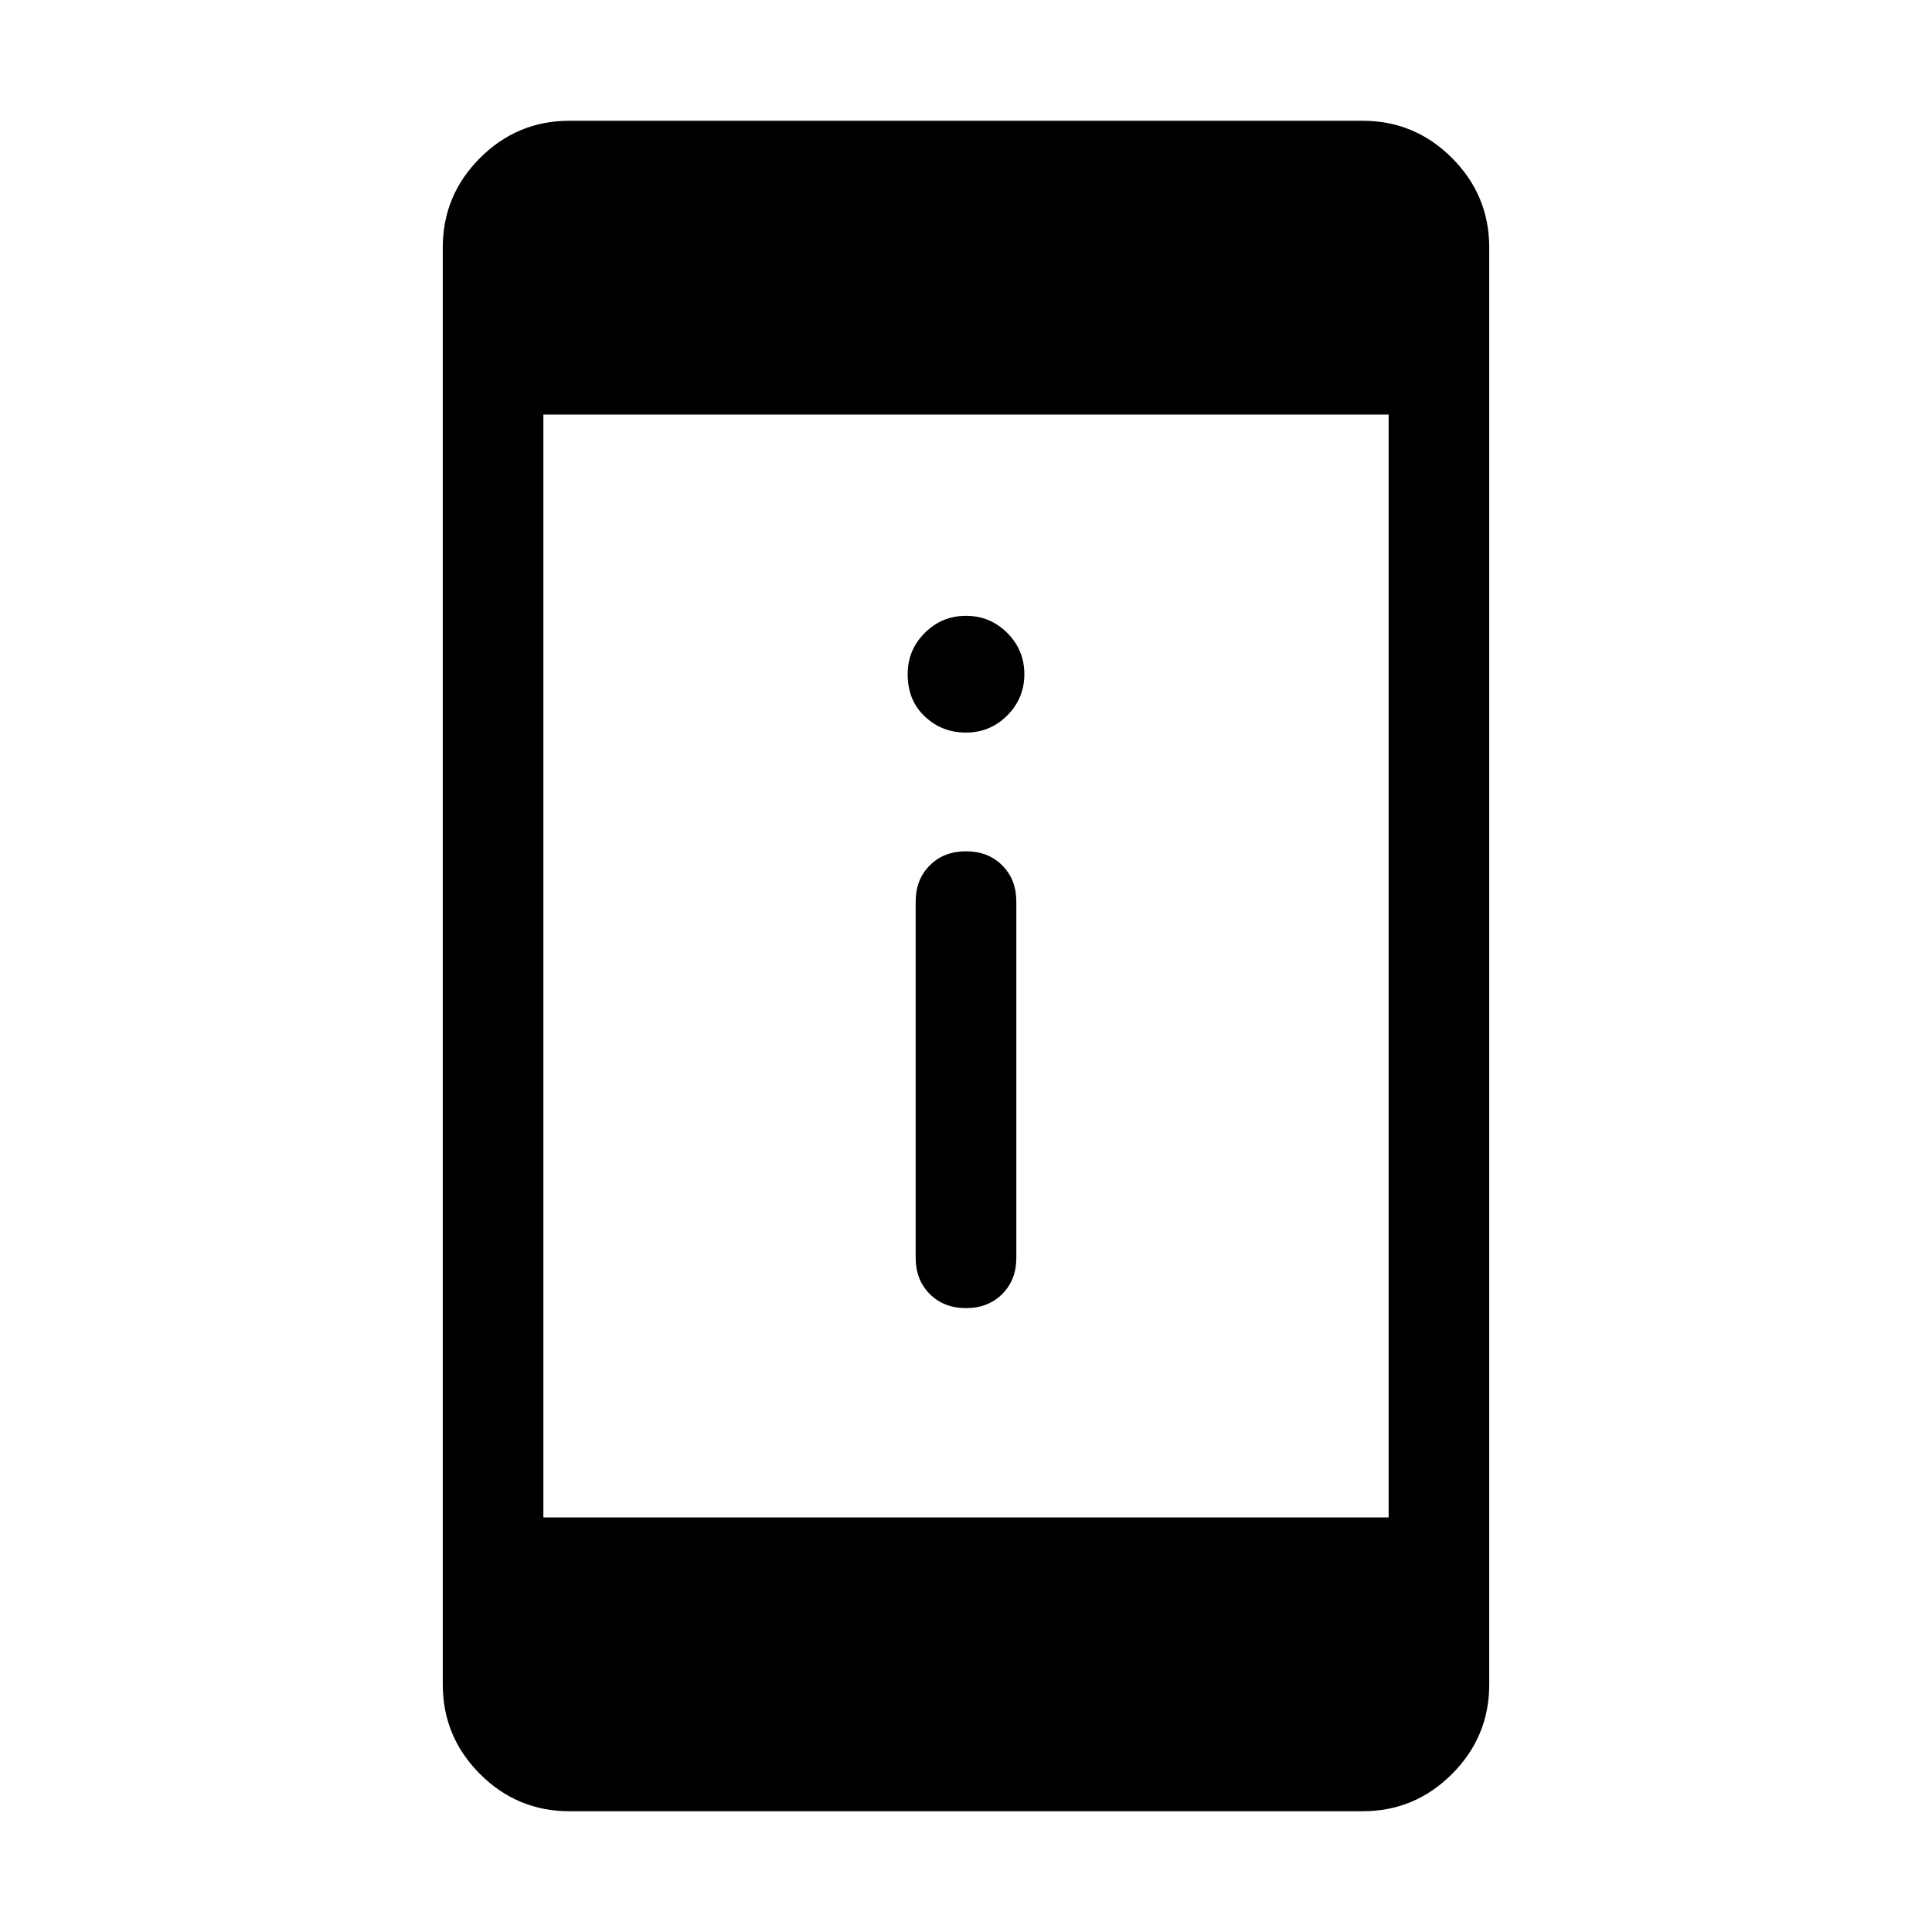<svg xmlns="http://www.w3.org/2000/svg" height="40" width="40"><path d="M20 27.083q-.458 0-.75-.291-.292-.292-.292-.75v-7.375q0-.459.292-.75.292-.292.75-.292t.75.292q.292.291.292.75v7.375q0 .458-.292.75-.292.291-.75.291Zm0-11.916q-.5 0-.854-.334-.354-.333-.354-.875 0-.5.354-.854T20 12.75q.5 0 .854.354t.354.854q0 .5-.354.855-.354.354-.854.354ZM11.792 37.5q-1.084 0-1.854-.771-.771-.771-.771-1.854V5.125q0-1.083.771-1.854.77-.771 1.854-.771h16.416q1.084 0 1.854.771.771.771.771 1.854v29.75q0 1.083-.771 1.854-.77.771-1.854.771Zm-.542-6.083h17.5V8.583h-17.5Z"/></svg>